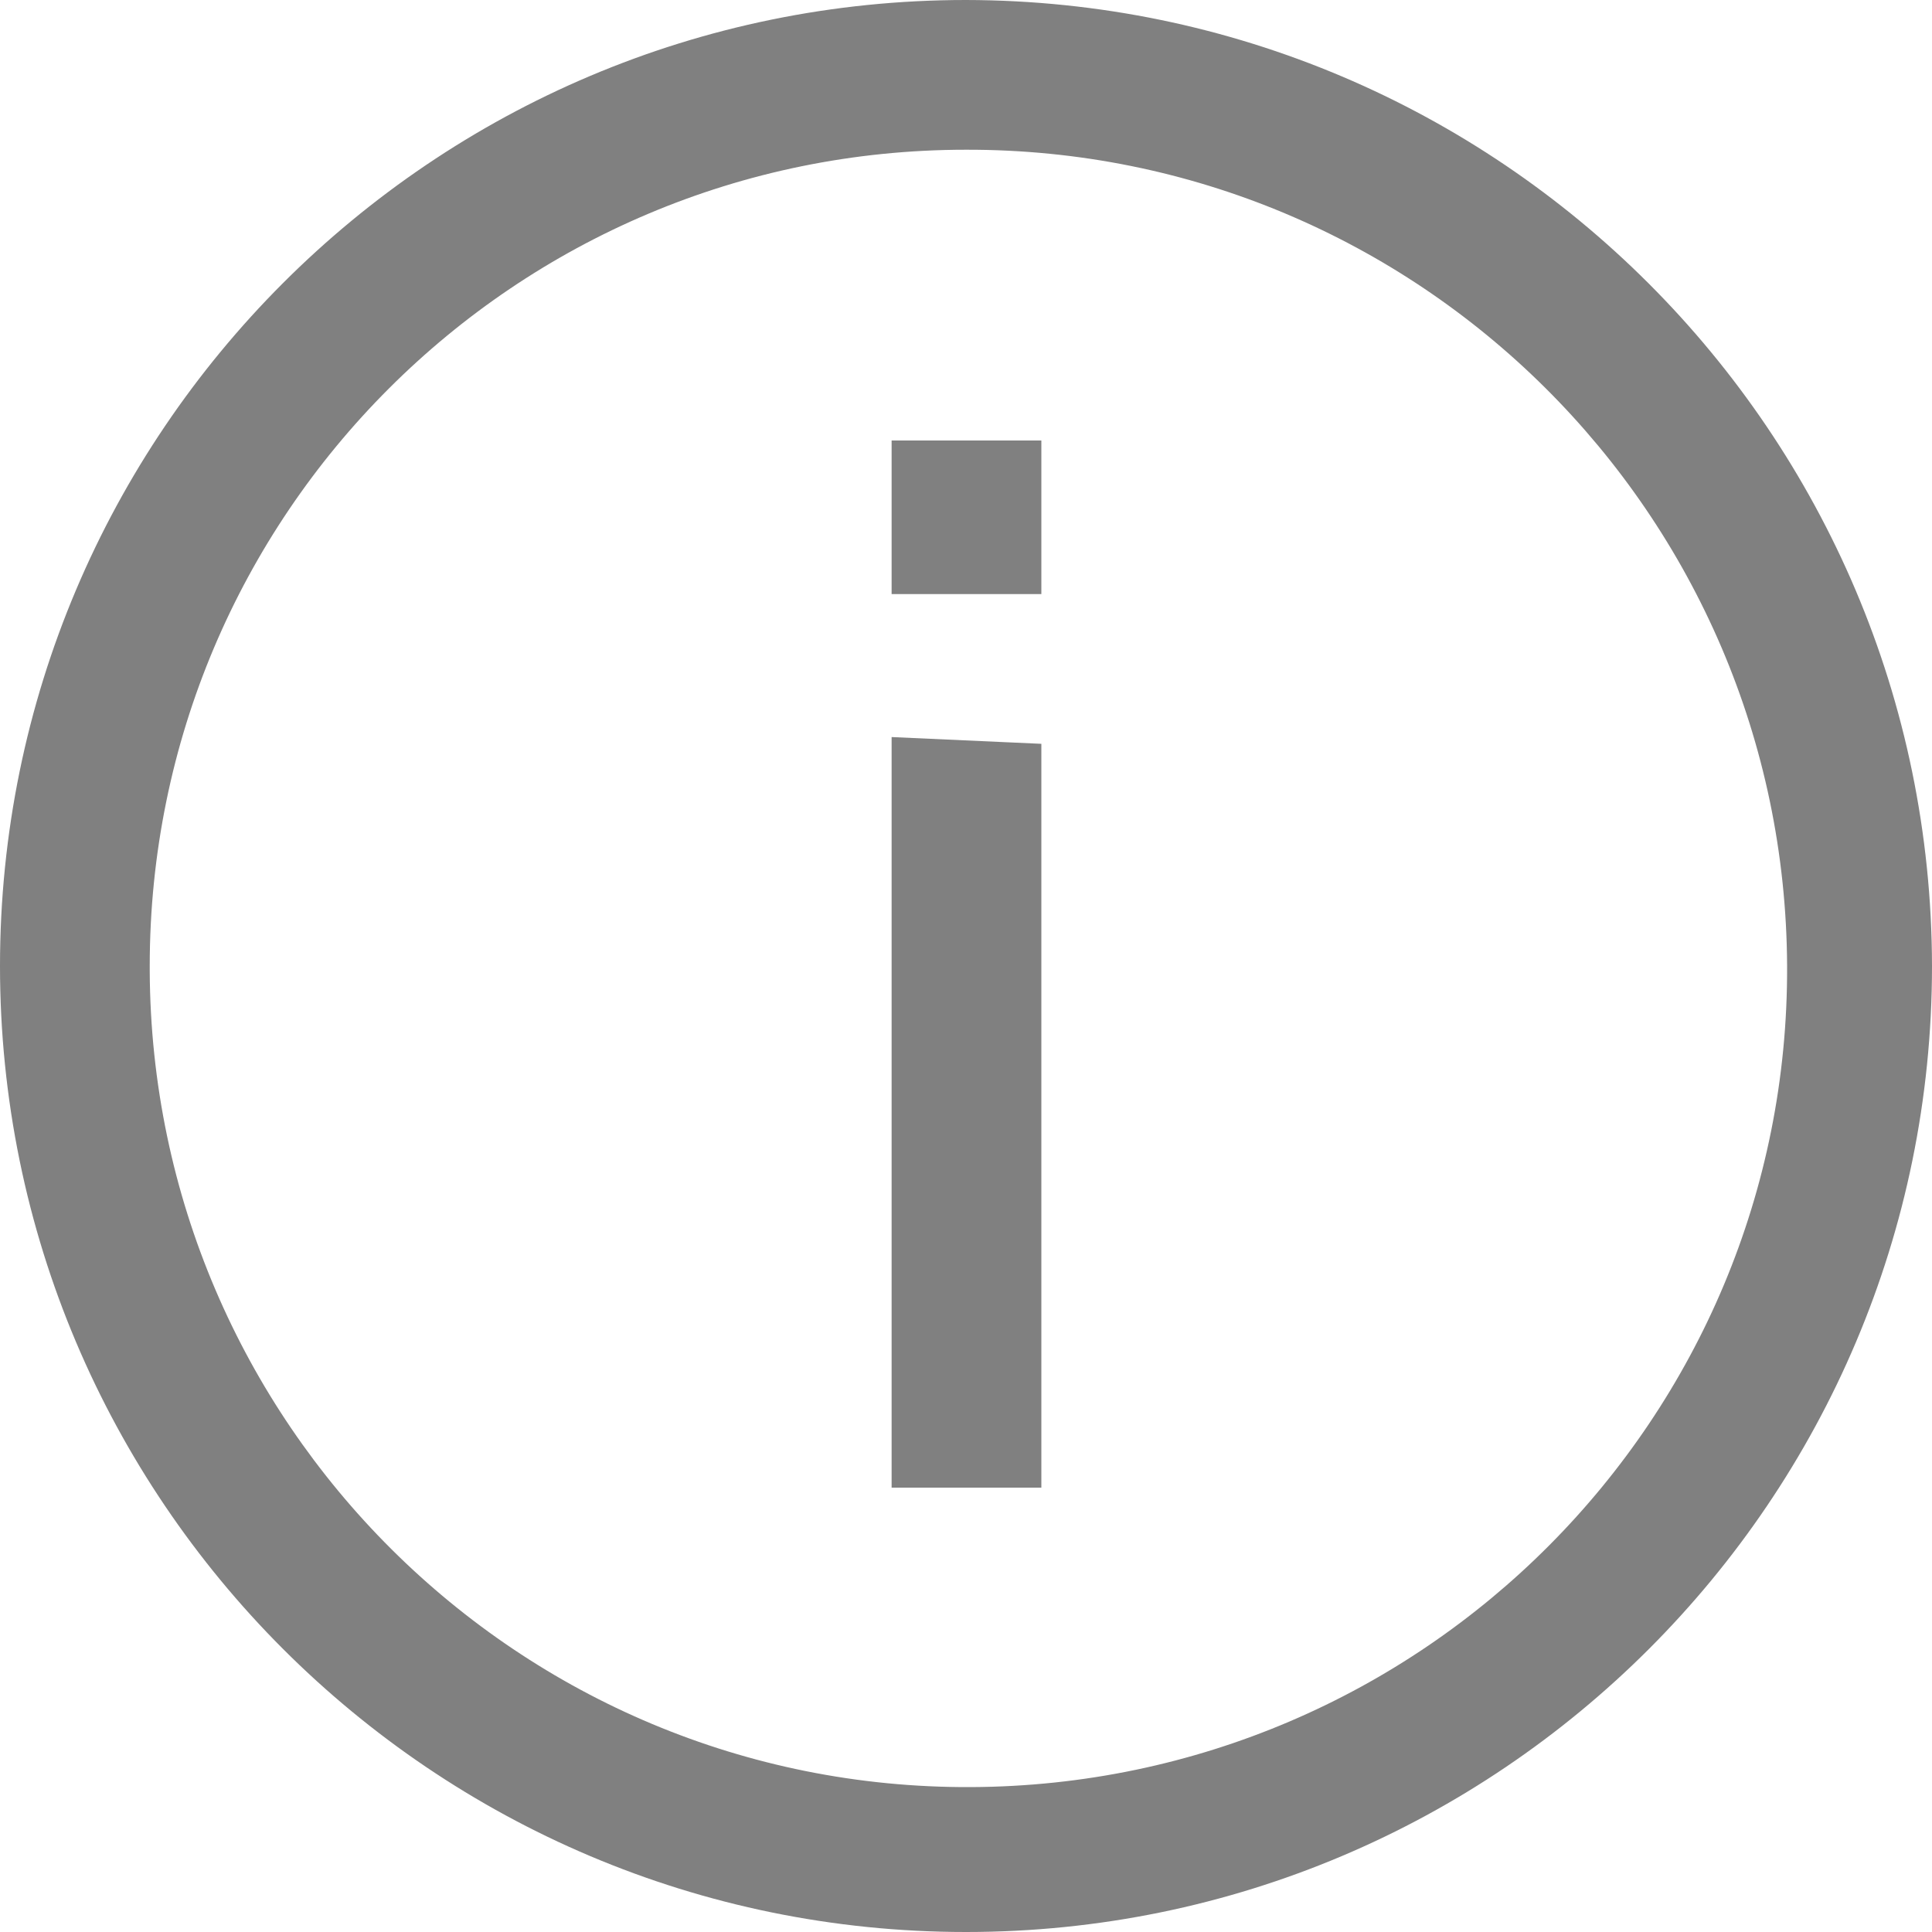 <?xml version="1.0" encoding="utf-8"?>
<!-- Generator: Adobe Illustrator 21.0.0, SVG Export Plug-In . SVG Version: 6.00 Build 0)  -->
<svg version="1.1" id="Layer_1" xmlns="http://www.w3.org/2000/svg" xmlns:xlink="http://www.w3.org/1999/xlink" x="0px" y="0px"
	 viewBox="0 0 200 200" style="enable-background:new 0 0 200 200;" xml:space="preserve">
<style type="text/css">
	.st0{fill:#808080;}
</style>
<g>
	<title>Artboard 13</title>
	<g id="surface1">
		<path class="st0" d="M100,0C44.8,0,0,44.8,0,100s44.8,100,100,100s100-44.8,100-100C199.9,44.8,155.2,0.1,100,0z M100,15.5
			c46.8-0.1,84.8,37.7,85,84.5s-37.7,84.8-84.5,85s-84.8-37.7-85-84.5c0-0.2,0-0.3,0-0.5C15.5,53.3,53.3,15.5,100,15.5z M92.3,45.6
			v15.9h15.5V45.6H92.3z M92.3,76.3V154h15.5V77L92.3,76.3z"/>
	</g>
</g>
</svg>
